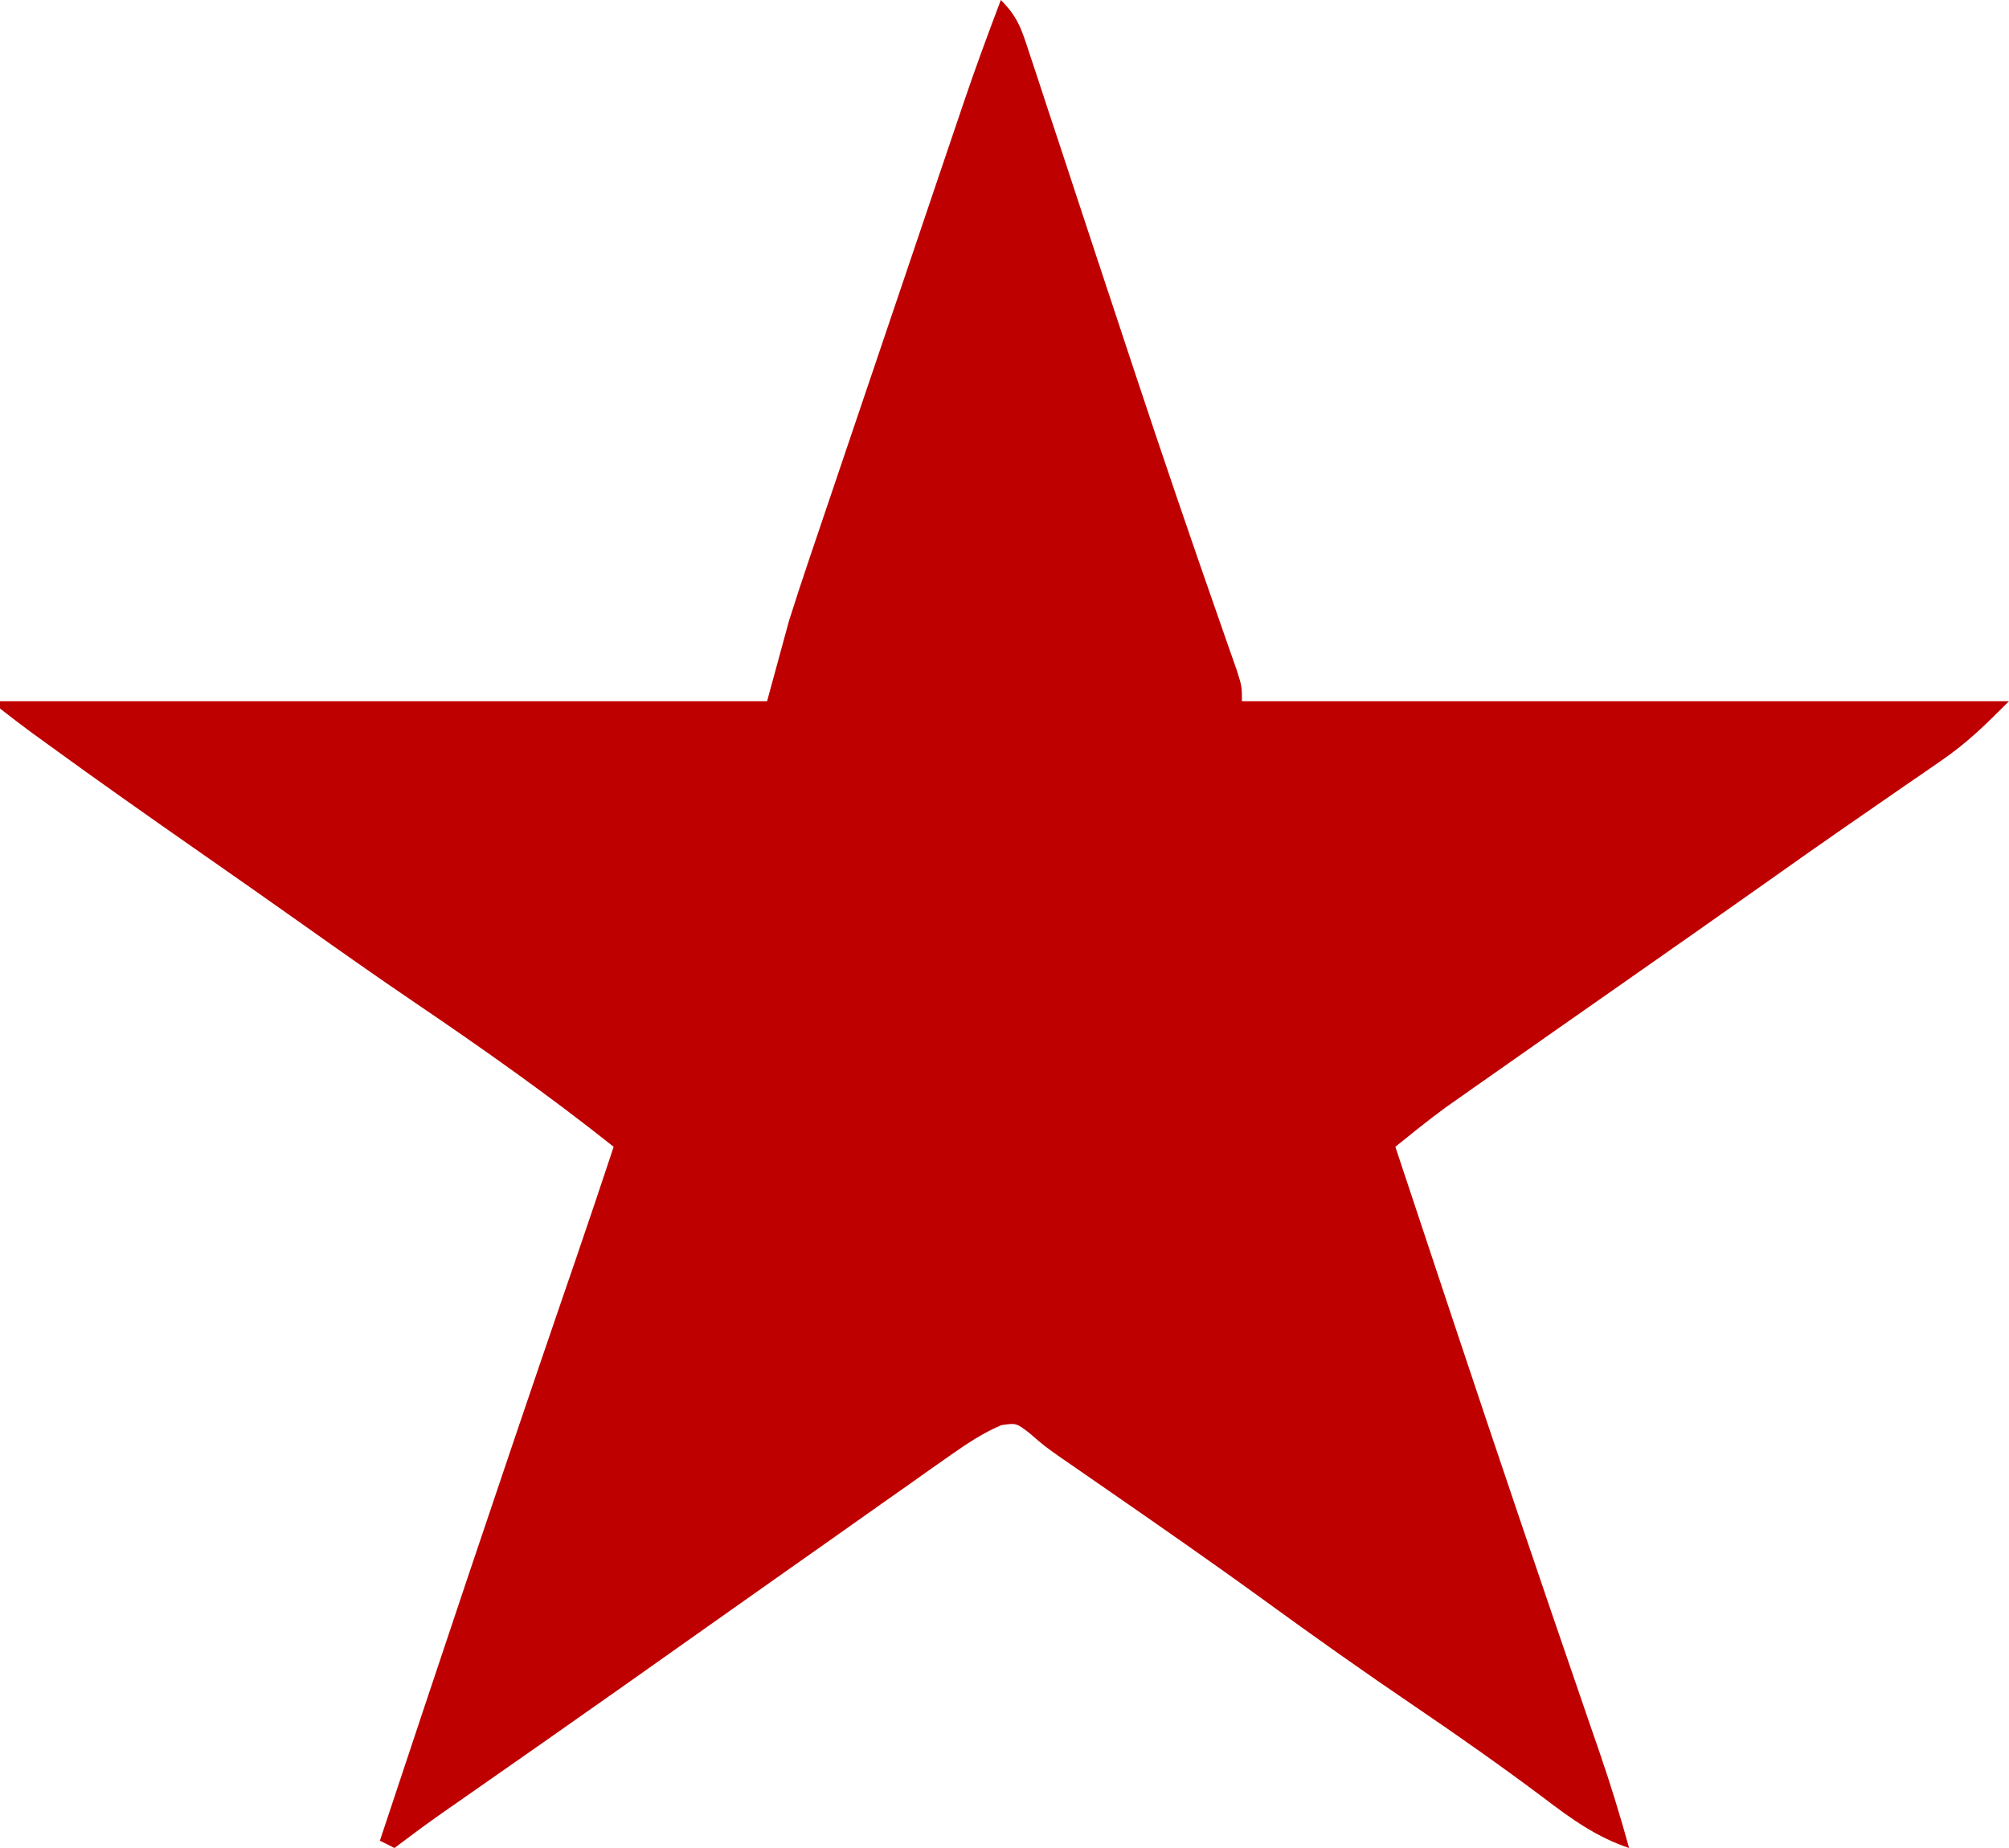 <?xml version="1.0" encoding="UTF-8"?>
<svg version="1.1" xmlns="http://www.w3.org/2000/svg" width="275" height="253">
<path d="M0 0 C2.362 2.362 2.847 4.063 3.888 7.227 C4.254 8.326 4.619 9.425 4.995 10.557 C5.387 11.757 5.779 12.958 6.184 14.195 C6.814 16.1 7.445 18.005 8.076 19.91 C8.744 21.93 9.409 23.952 10.073 25.973 C12.108 32.17 14.16 38.361 16.211 44.553 C16.886 46.591 17.56 48.629 18.234 50.668 C22.088 62.311 26.048 73.915 30.103 85.489 C30.497 86.619 30.891 87.749 31.297 88.914 C31.63 89.862 31.964 90.811 32.308 91.788 C33 94 33 94 33 96 C67.65 96 102.3 96 138 96 C134.765 99.235 132.351 101.641 128.734 104.129 C127.936 104.683 127.137 105.236 126.314 105.807 C125.468 106.386 124.622 106.966 123.75 107.562 C121.942 108.813 120.135 110.065 118.328 111.316 C117.428 111.938 116.527 112.559 115.6 113.2 C111.882 115.774 108.19 118.385 104.5 121 C98.346 125.352 92.177 129.681 86 134 C79.517 138.536 73.034 143.073 66.562 147.625 C65.871 148.11 65.179 148.594 64.467 149.094 C63.819 149.55 63.171 150.006 62.504 150.477 C61.945 150.869 61.386 151.262 60.811 151.667 C58.486 153.378 56.246 155.186 54 157 C56.372 164.147 58.747 171.293 61.125 178.438 C61.482 179.51 61.839 180.583 62.207 181.688 C67.937 198.901 73.75 216.085 79.657 233.238 C79.936 234.05 80.215 234.863 80.502 235.7 C81.016 237.194 81.531 238.688 82.048 240.182 C83.504 244.424 84.803 248.679 86 253 C81.525 251.5 78.086 249.017 74.375 246.188 C68.577 241.848 62.684 237.686 56.688 233.625 C49.729 228.903 42.879 224.059 36.082 219.108 C28.67 213.725 21.147 208.504 13.614 203.292 C12.682 202.646 11.75 202.001 10.789 201.336 C9.961 200.764 9.133 200.192 8.28 199.603 C6 198 6 198 3.951 196.229 C2.108 194.804 2.108 194.804 0.052 195.114 C-2.483 196.208 -4.567 197.583 -6.824 199.176 C-7.762 199.833 -8.699 200.49 -9.666 201.167 C-10.663 201.875 -11.66 202.583 -12.688 203.312 C-13.718 204.037 -14.749 204.762 -15.811 205.509 C-18.878 207.667 -21.939 209.833 -25 212 C-26.566 213.103 -28.132 214.206 -29.699 215.309 C-33.131 217.725 -36.559 220.148 -39.985 222.573 C-43.426 225.009 -46.869 227.443 -50.312 229.875 C-51.339 230.6 -51.339 230.6 -52.387 231.341 C-59.043 236.039 -65.72 240.707 -72.402 245.369 C-73.204 245.929 -74.006 246.489 -74.832 247.066 C-75.541 247.561 -76.25 248.055 -76.98 248.565 C-79.013 250.009 -81.011 251.495 -83 253 C-83.66 252.67 -84.32 252.34 -85 252 C-76.925 227.663 -68.795 203.347 -60.482 179.09 C-60.202 178.274 -59.923 177.458 -59.635 176.618 C-59.121 175.119 -58.606 173.62 -58.091 172.121 C-56.365 167.091 -54.675 162.048 -53 157 C-61.792 150.007 -70.881 143.587 -80.176 137.285 C-85.334 133.785 -90.426 130.198 -95.51 126.593 C-100.176 123.285 -104.858 120.003 -109.55 116.733 C-116.659 111.776 -123.745 106.791 -130.75 101.688 C-131.388 101.225 -132.026 100.763 -132.684 100.287 C-134.142 99.217 -135.574 98.112 -137 97 C-137 96.67 -137 96.34 -137 96 C-102.35 96 -67.7 96 -32 96 C-31.01 92.37 -30.02 88.74 -29 85 C-28.131 82.257 -27.248 79.532 -26.32 76.81 C-26.071 76.07 -25.822 75.33 -25.565 74.568 C-24.755 72.165 -23.94 69.764 -23.125 67.363 C-22.553 65.672 -21.982 63.98 -21.411 62.289 C-20.219 58.762 -19.025 55.237 -17.83 51.712 C-16.304 47.211 -14.782 42.709 -13.261 38.206 C-12.083 34.72 -10.904 31.234 -9.725 27.749 C-9.163 26.089 -8.602 24.429 -8.041 22.77 C-7.255 20.447 -6.468 18.124 -5.68 15.802 C-5.338 14.791 -5.338 14.791 -4.99 13.76 C-3.418 9.136 -1.732 4.566 0 0 Z " fill="#BF0000" transform="translate(137,0)"/>
</svg>
